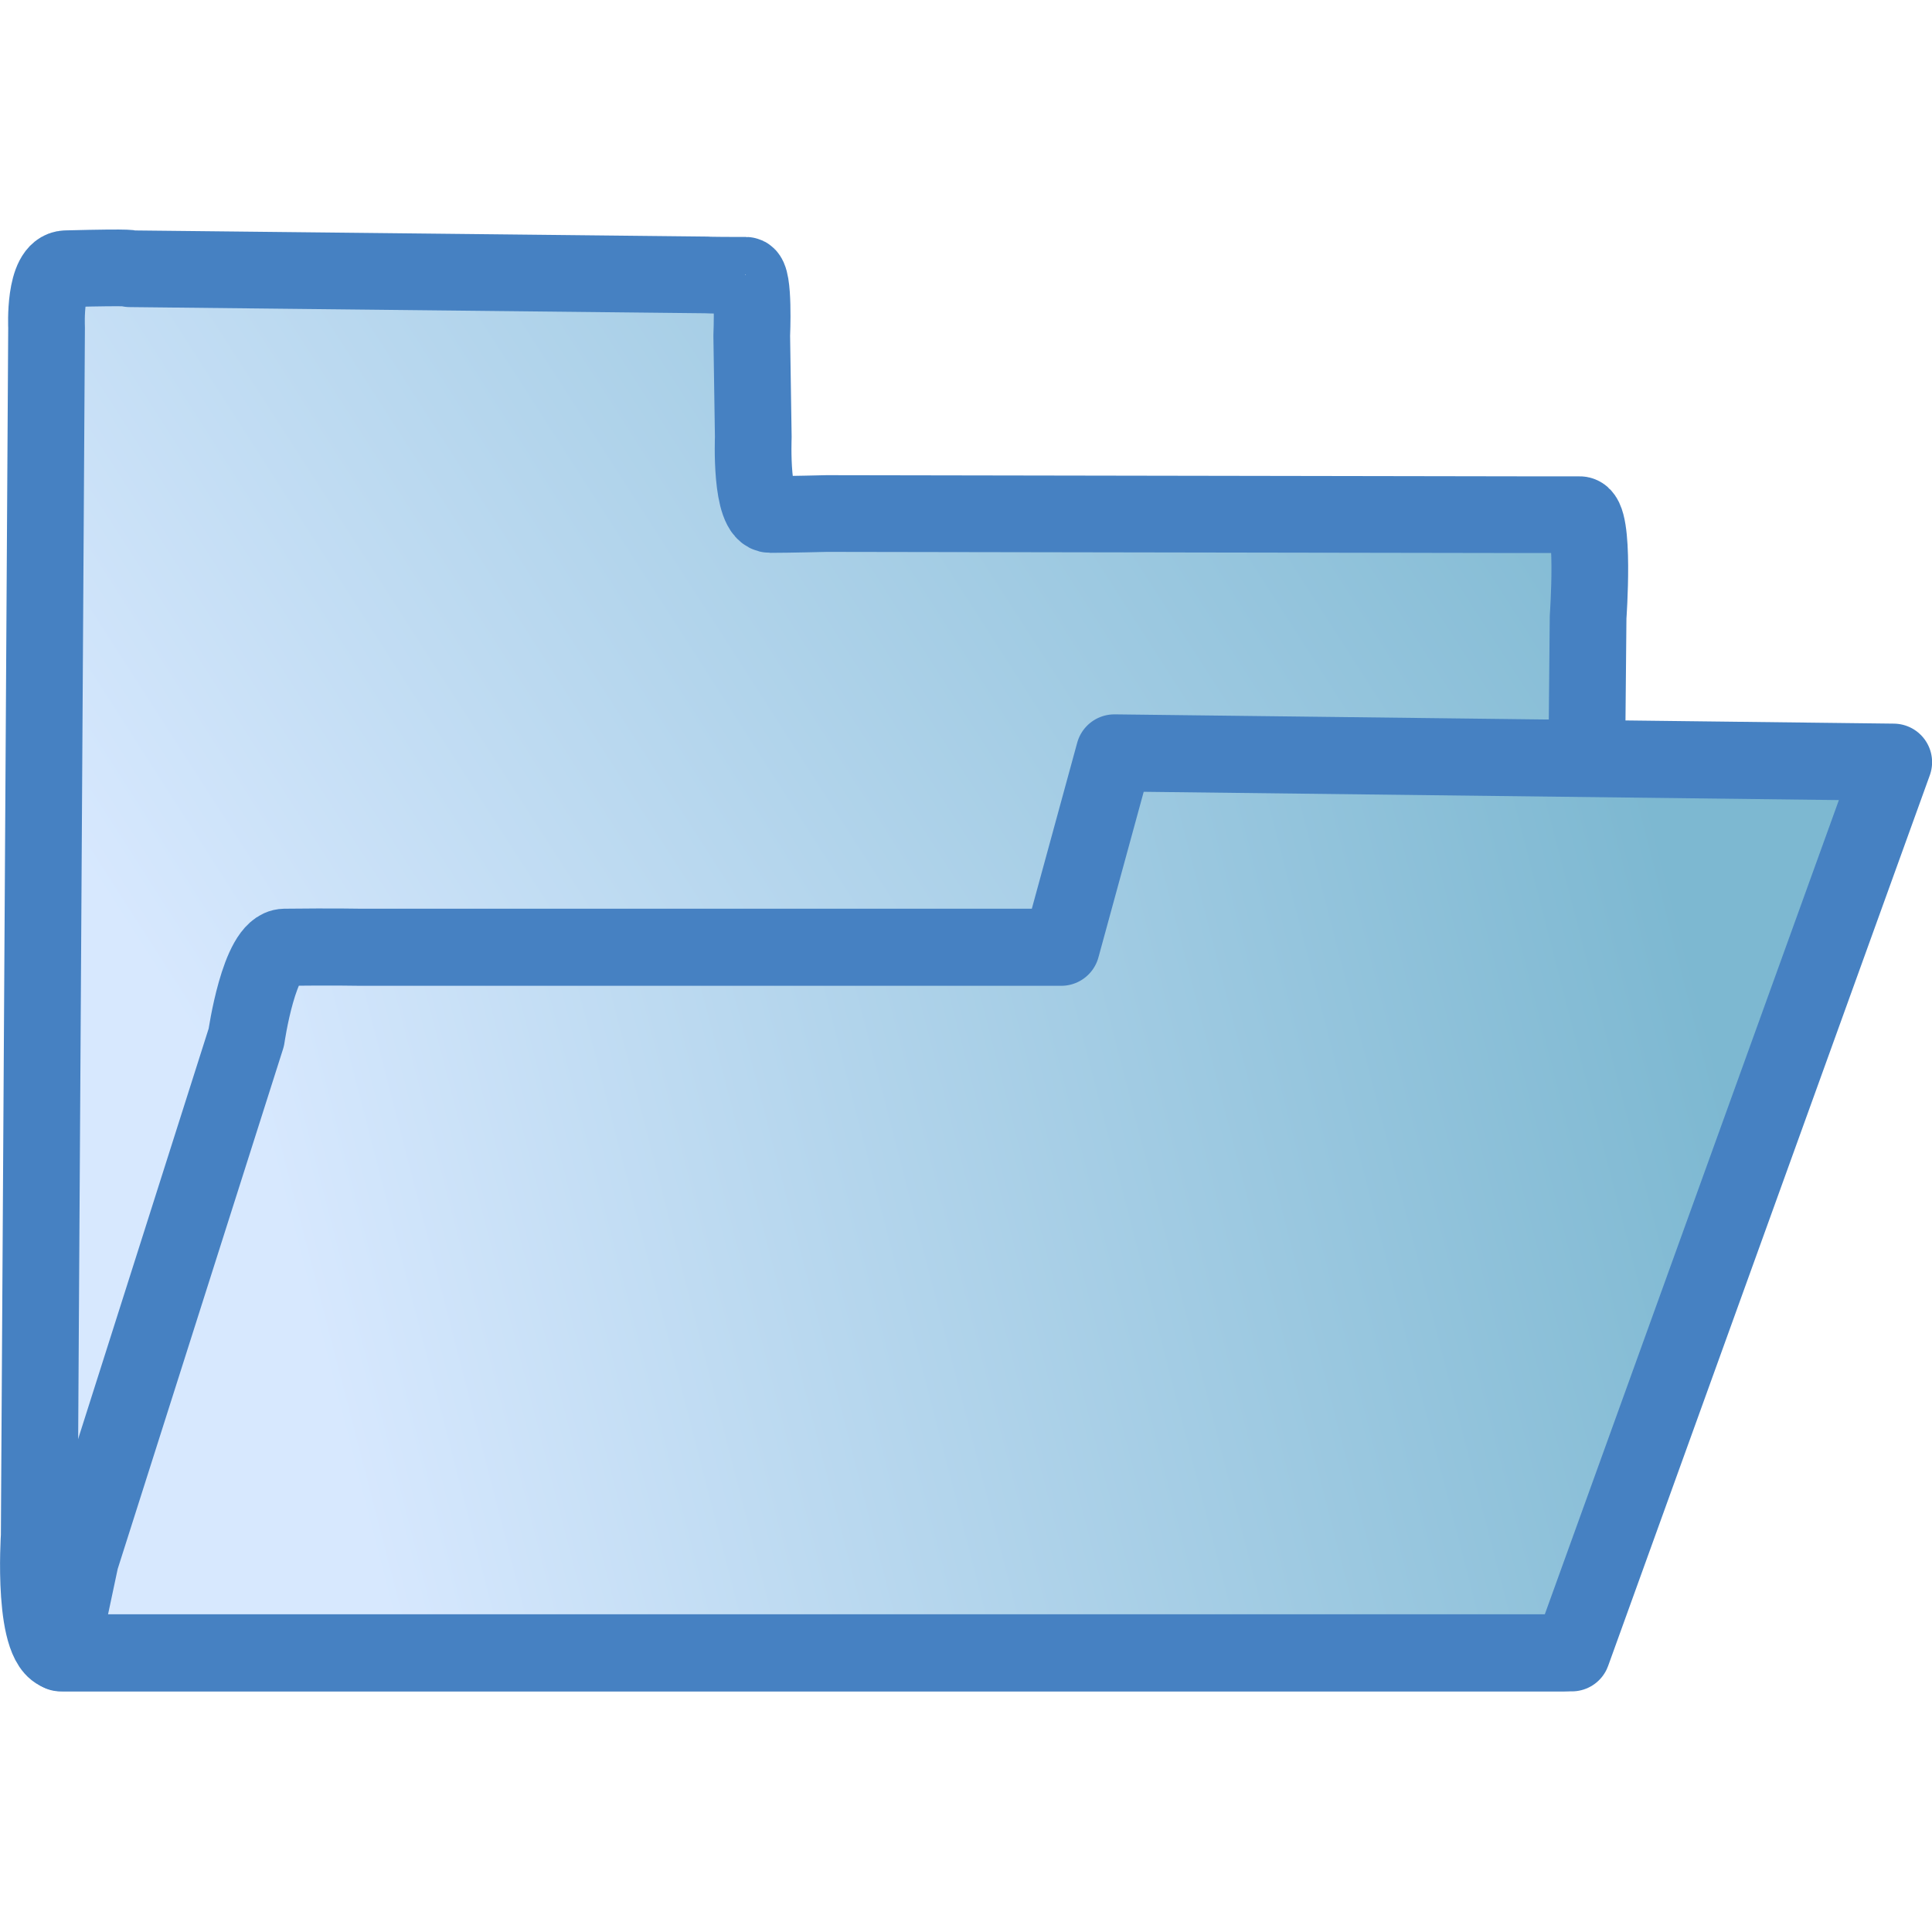 <svg xmlns="http://www.w3.org/2000/svg" xmlns:xlink="http://www.w3.org/1999/xlink" width="10mm" height="10mm" viewBox="0 0 10 10"><defs><linearGradient id="b"><stop offset="0" style="stop-color:#7db8d1;stop-opacity:1"/><stop offset="1" style="stop-color:#d7e8fe;stop-opacity:1"/></linearGradient><linearGradient id="a"><stop offset="0" style="stop-color:#7db8d1;stop-opacity:1"/><stop offset=".864" style="stop-color:#d7e8fe;stop-opacity:1"/></linearGradient><linearGradient xlink:href="#a" id="d" x1="10.566" x2=".829" y1="4.921" y2="7.977" gradientTransform="matrix(.828 0 0 1.005 .065 .184)" gradientUnits="userSpaceOnUse"/><linearGradient xlink:href="#b" id="c" x1="8.646" x2="1.453" y1=".996" y2="6.641" gradientTransform="matrix(.821 0 0 1.005 .128 -.8)" gradientUnits="userSpaceOnUse"/></defs><path d="M.342 1.391c.381-.01.33 0 .33 0l2.987.032s0 .002.202.002c.044 0 .03.312.03.312l.008.526s-.017.4.089.4c.093 0 .292-.005.292-.005l3.591.006h.305c.082-.002.044.53.044.53l-.046 4.91s.041.452-.082.452H.328c-.165 0-.125-.606-.125-.606l.038-6.256s-.015-.3.101-.303" style="fill:url(#c);stroke:#4681c2;stroke-width:.397;stroke-linecap:round;stroke-linejoin:round;stroke-dasharray:none;stroke-opacity:1"/><path d="m.313 8.555.103-.485.859-2.701s.066-.464.198-.466c.253-.003.395 0 .395 0h3.625l.275-1.006 4.033.048-1.665 4.61H.751Z" style="fill:url(#d);stroke:#4681c2;stroke-width:.399;stroke-linecap:butt;stroke-linejoin:round;stroke-dasharray:none;stroke-opacity:1"/></svg>